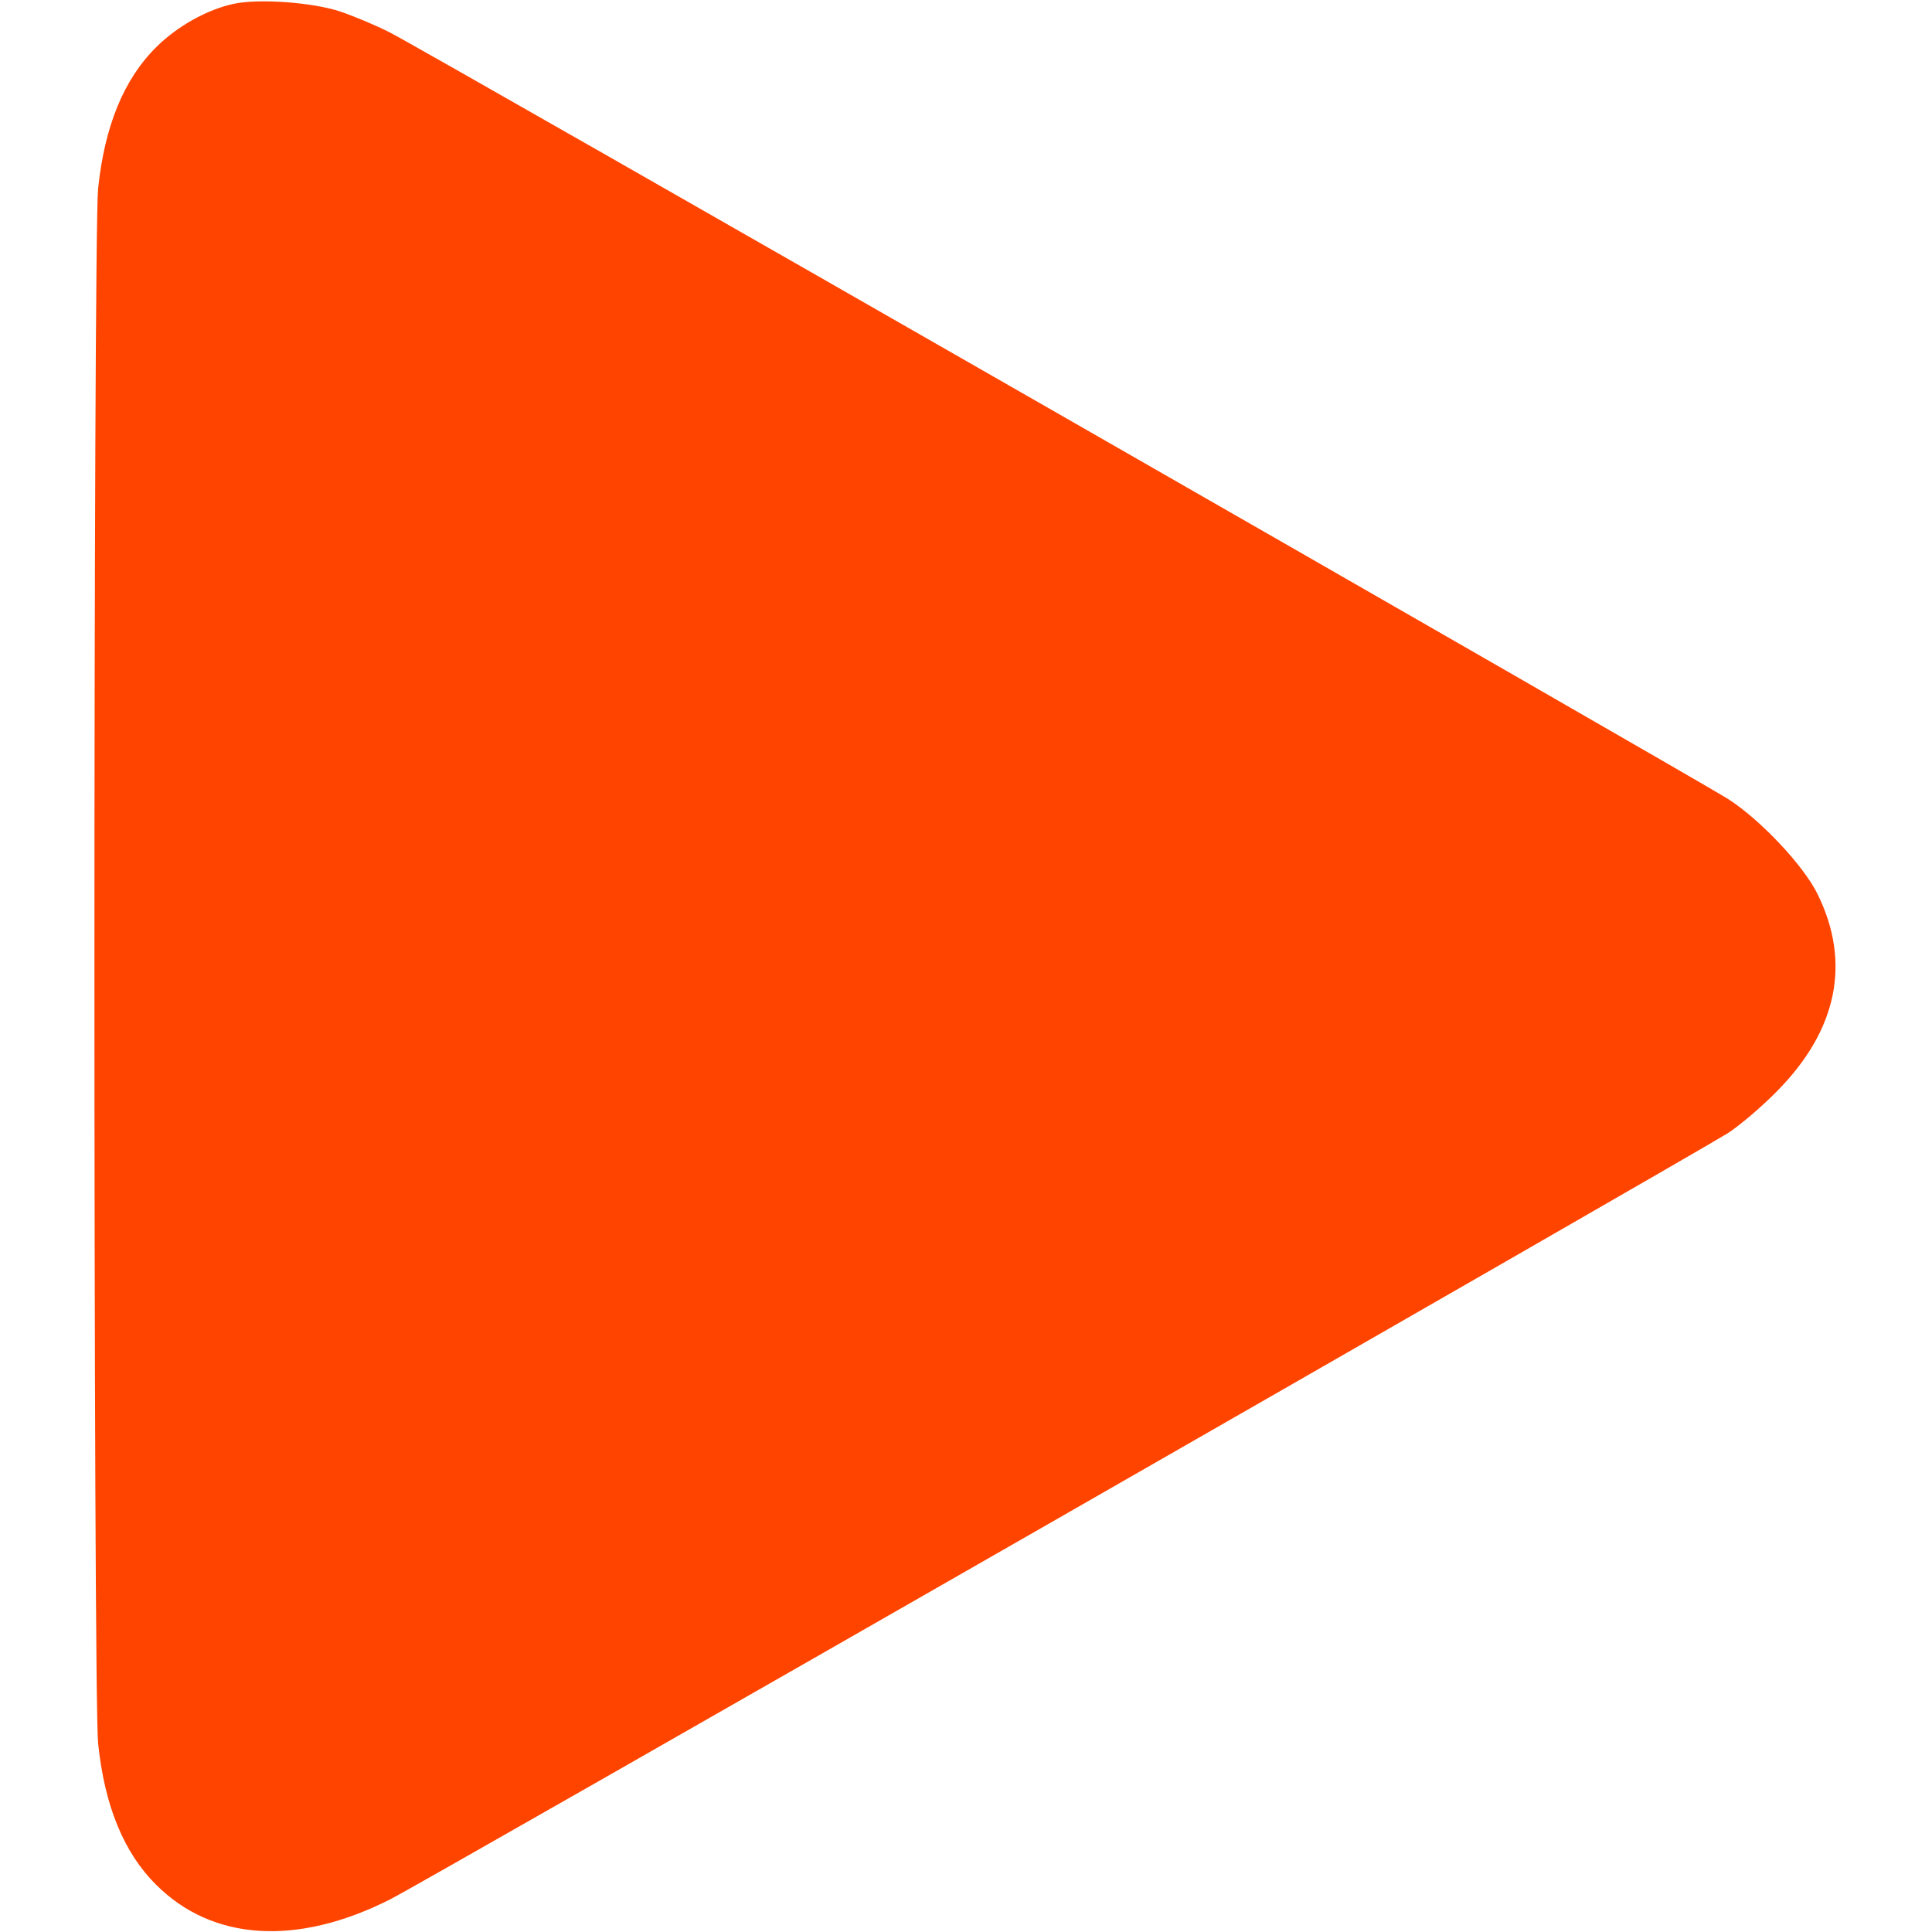 <svg version="1.0" xmlns="http://www.w3.org/2000/svg"
 width="24" height="24" viewBox="0 0 512 512"
 preserveAspectRatio="xMidYMid meet">

<g transform="translate(0,512) scale(0.1,-0.1)"
fill="#ff4400" stroke="none">
<path d="M620 5110 c-71 -15 -151 -60 -206 -115 -86 -85 -137 -210 -154 -375
-13 -129 -13 -3991 0 -4120 17 -165 68 -290 154 -375 149 -149 373 -163 619
-39 76 37 3457 1975 3546 2031 31 20 90 70 131 112 159 161 196 340 107 521
-37 76 -152 198 -238 253 -89 56 -3470 1994 -3546 2031 -37 19 -97 44 -133 56
-74 24 -214 34 -280 20z"/>
</g>
</svg>
